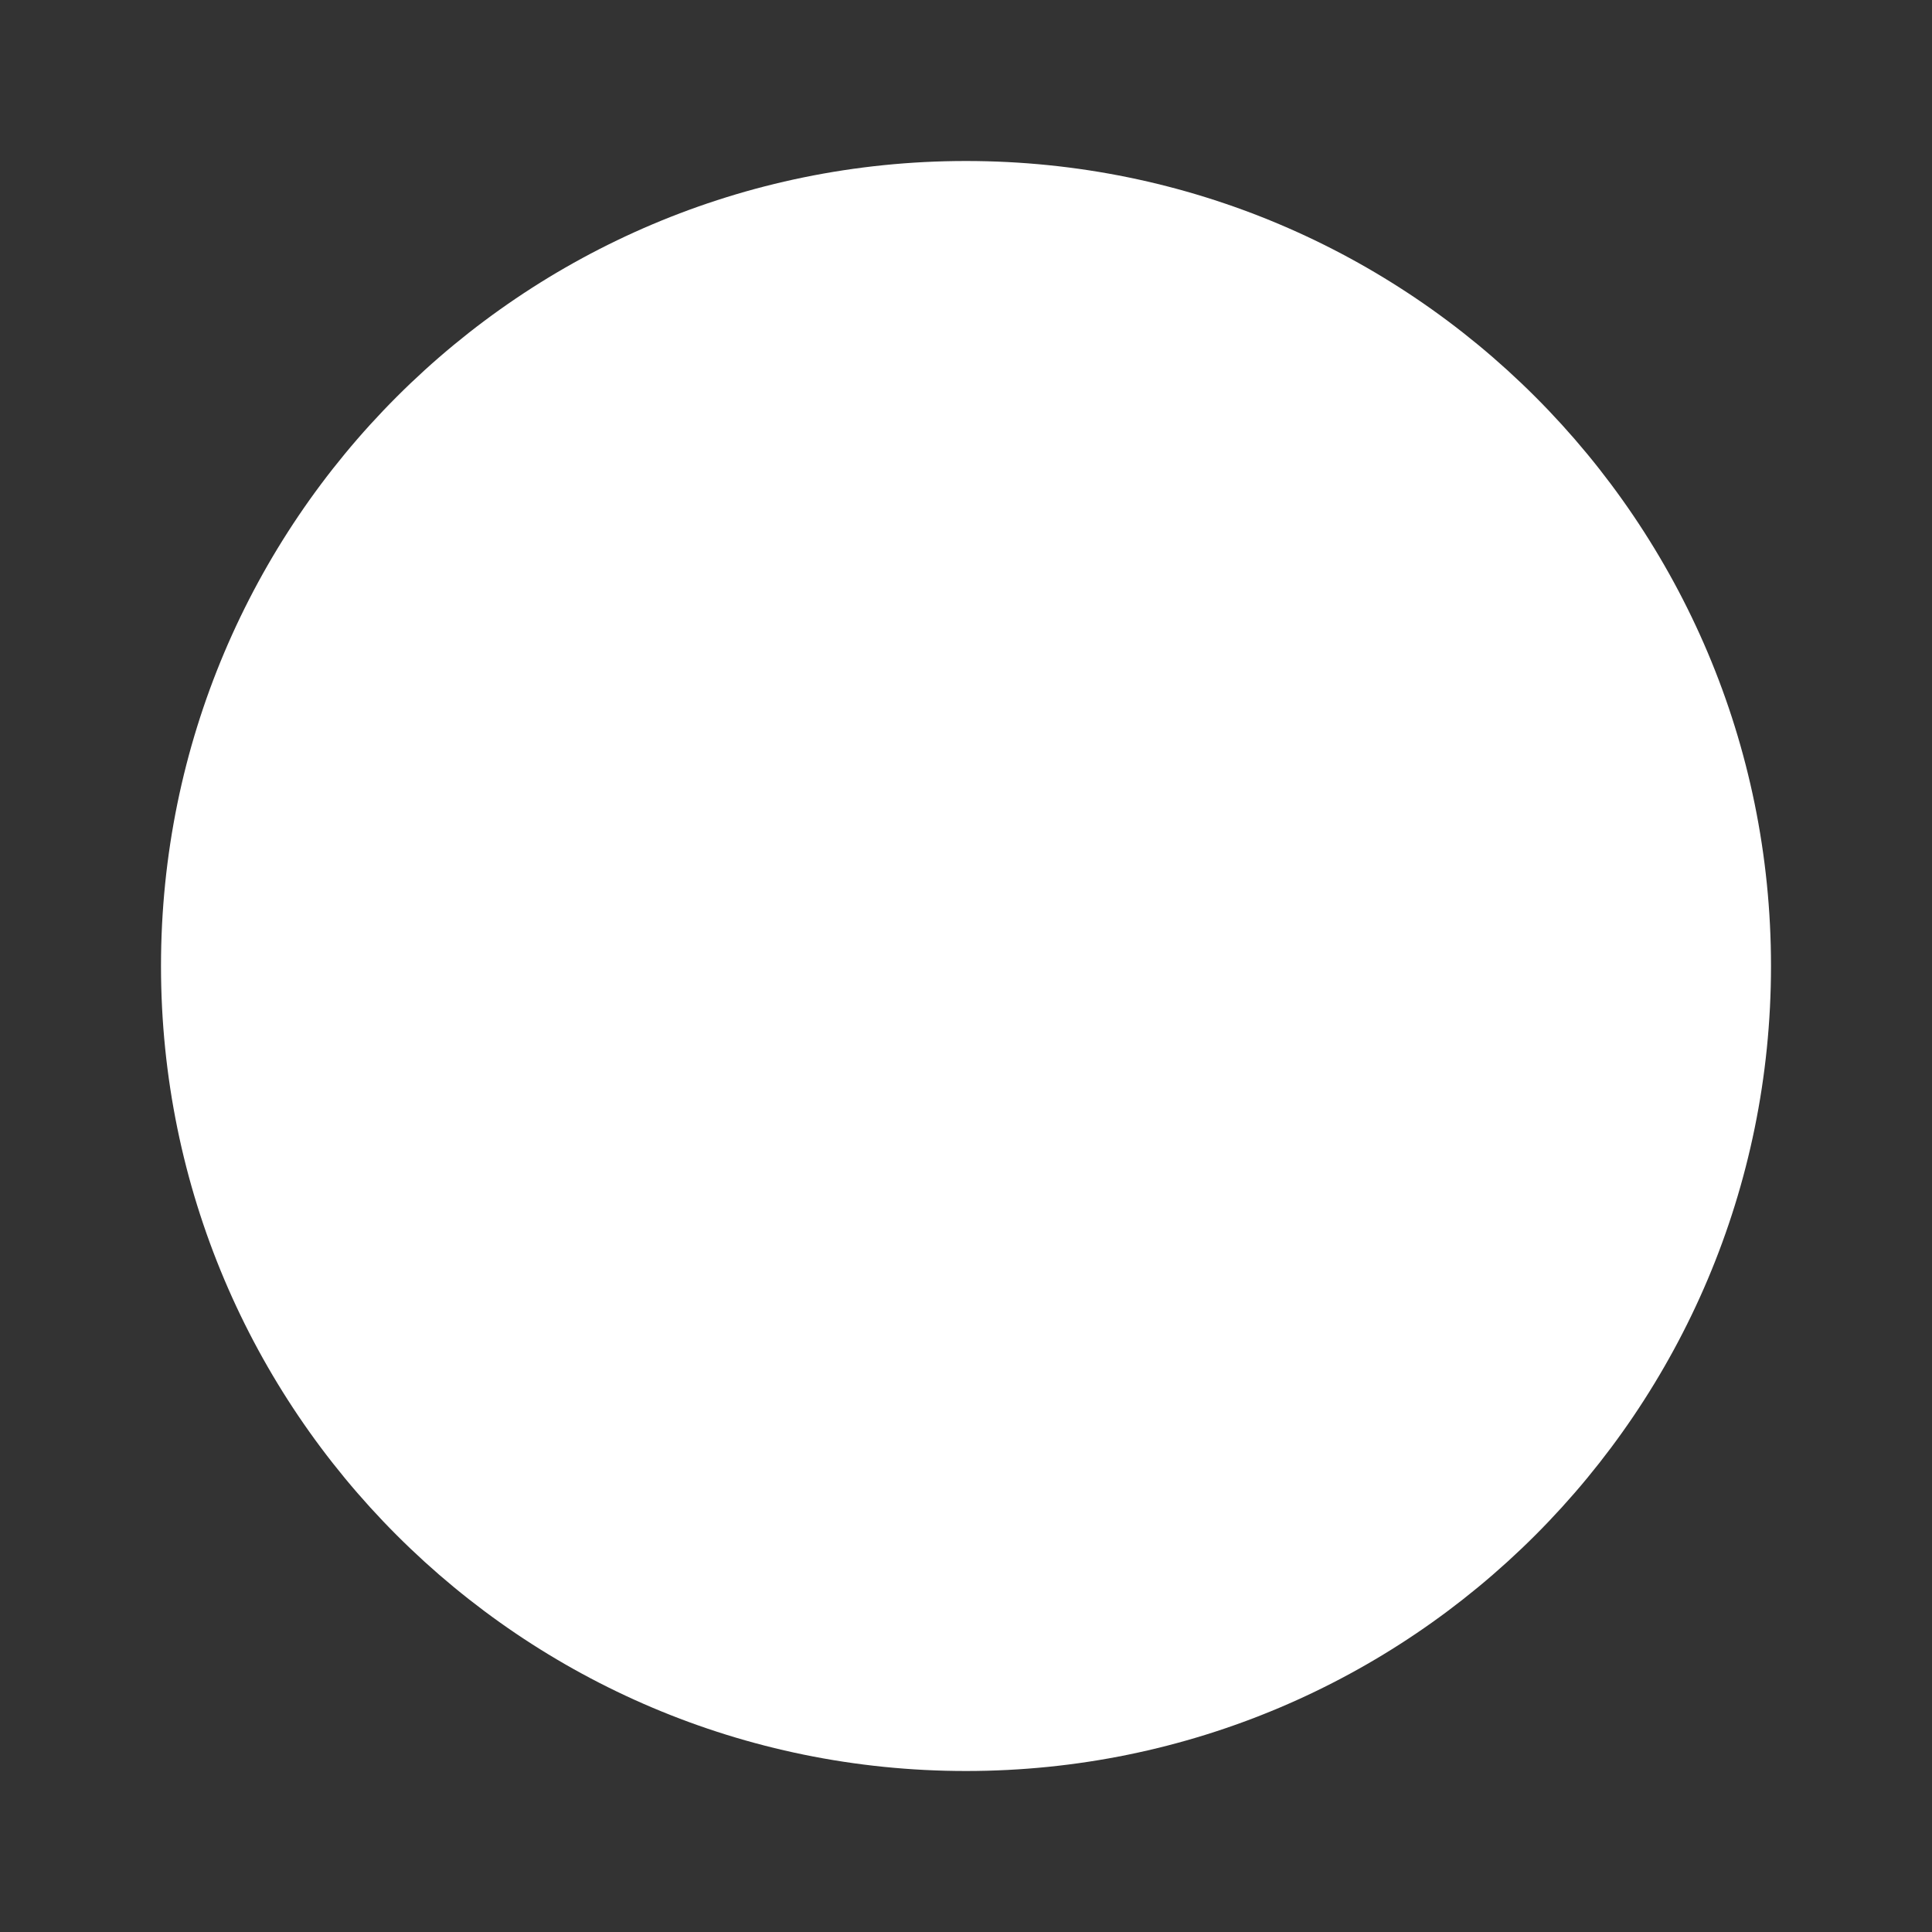 <?xml version="1.0" encoding="UTF-8"?>
<svg xmlns="http://www.w3.org/2000/svg" xmlns:xlink="http://www.w3.org/1999/xlink" viewBox="0 0 48 48" width="48px" height="48px">
<rect x="0" y="0" width="48" height="48" fill="#333333" stroke="none"/>
<g id="surface1015246">
<path style=" stroke:none;fill-rule:nonzero;fill:rgb(100%,100%,100%);fill-opacity:1;" d="M 44 24 C 44 35.047 35.047 44 24 44 C 12.953 44 4 35.047 4 24 C 4 12.953 12.953 4 24 4 C 35.047 4 44 12.953 44 24 Z M 44 24 "/>
<path style=" stroke:none;fill-rule:nonzero;fill:rgb(100%,100%,100%);fill-opacity:1;" d="M 21 14 L 27 14 L 27 34 L 21 34 Z M 21 14 "/>
<path style=" stroke:none;fill-rule:nonzero;fill:rgb(100%,100%,100%);fill-opacity:1;" d="M 14 21 L 34 21 L 34 27 L 14 27 Z M 14 21 "/>
</g>
</svg>
